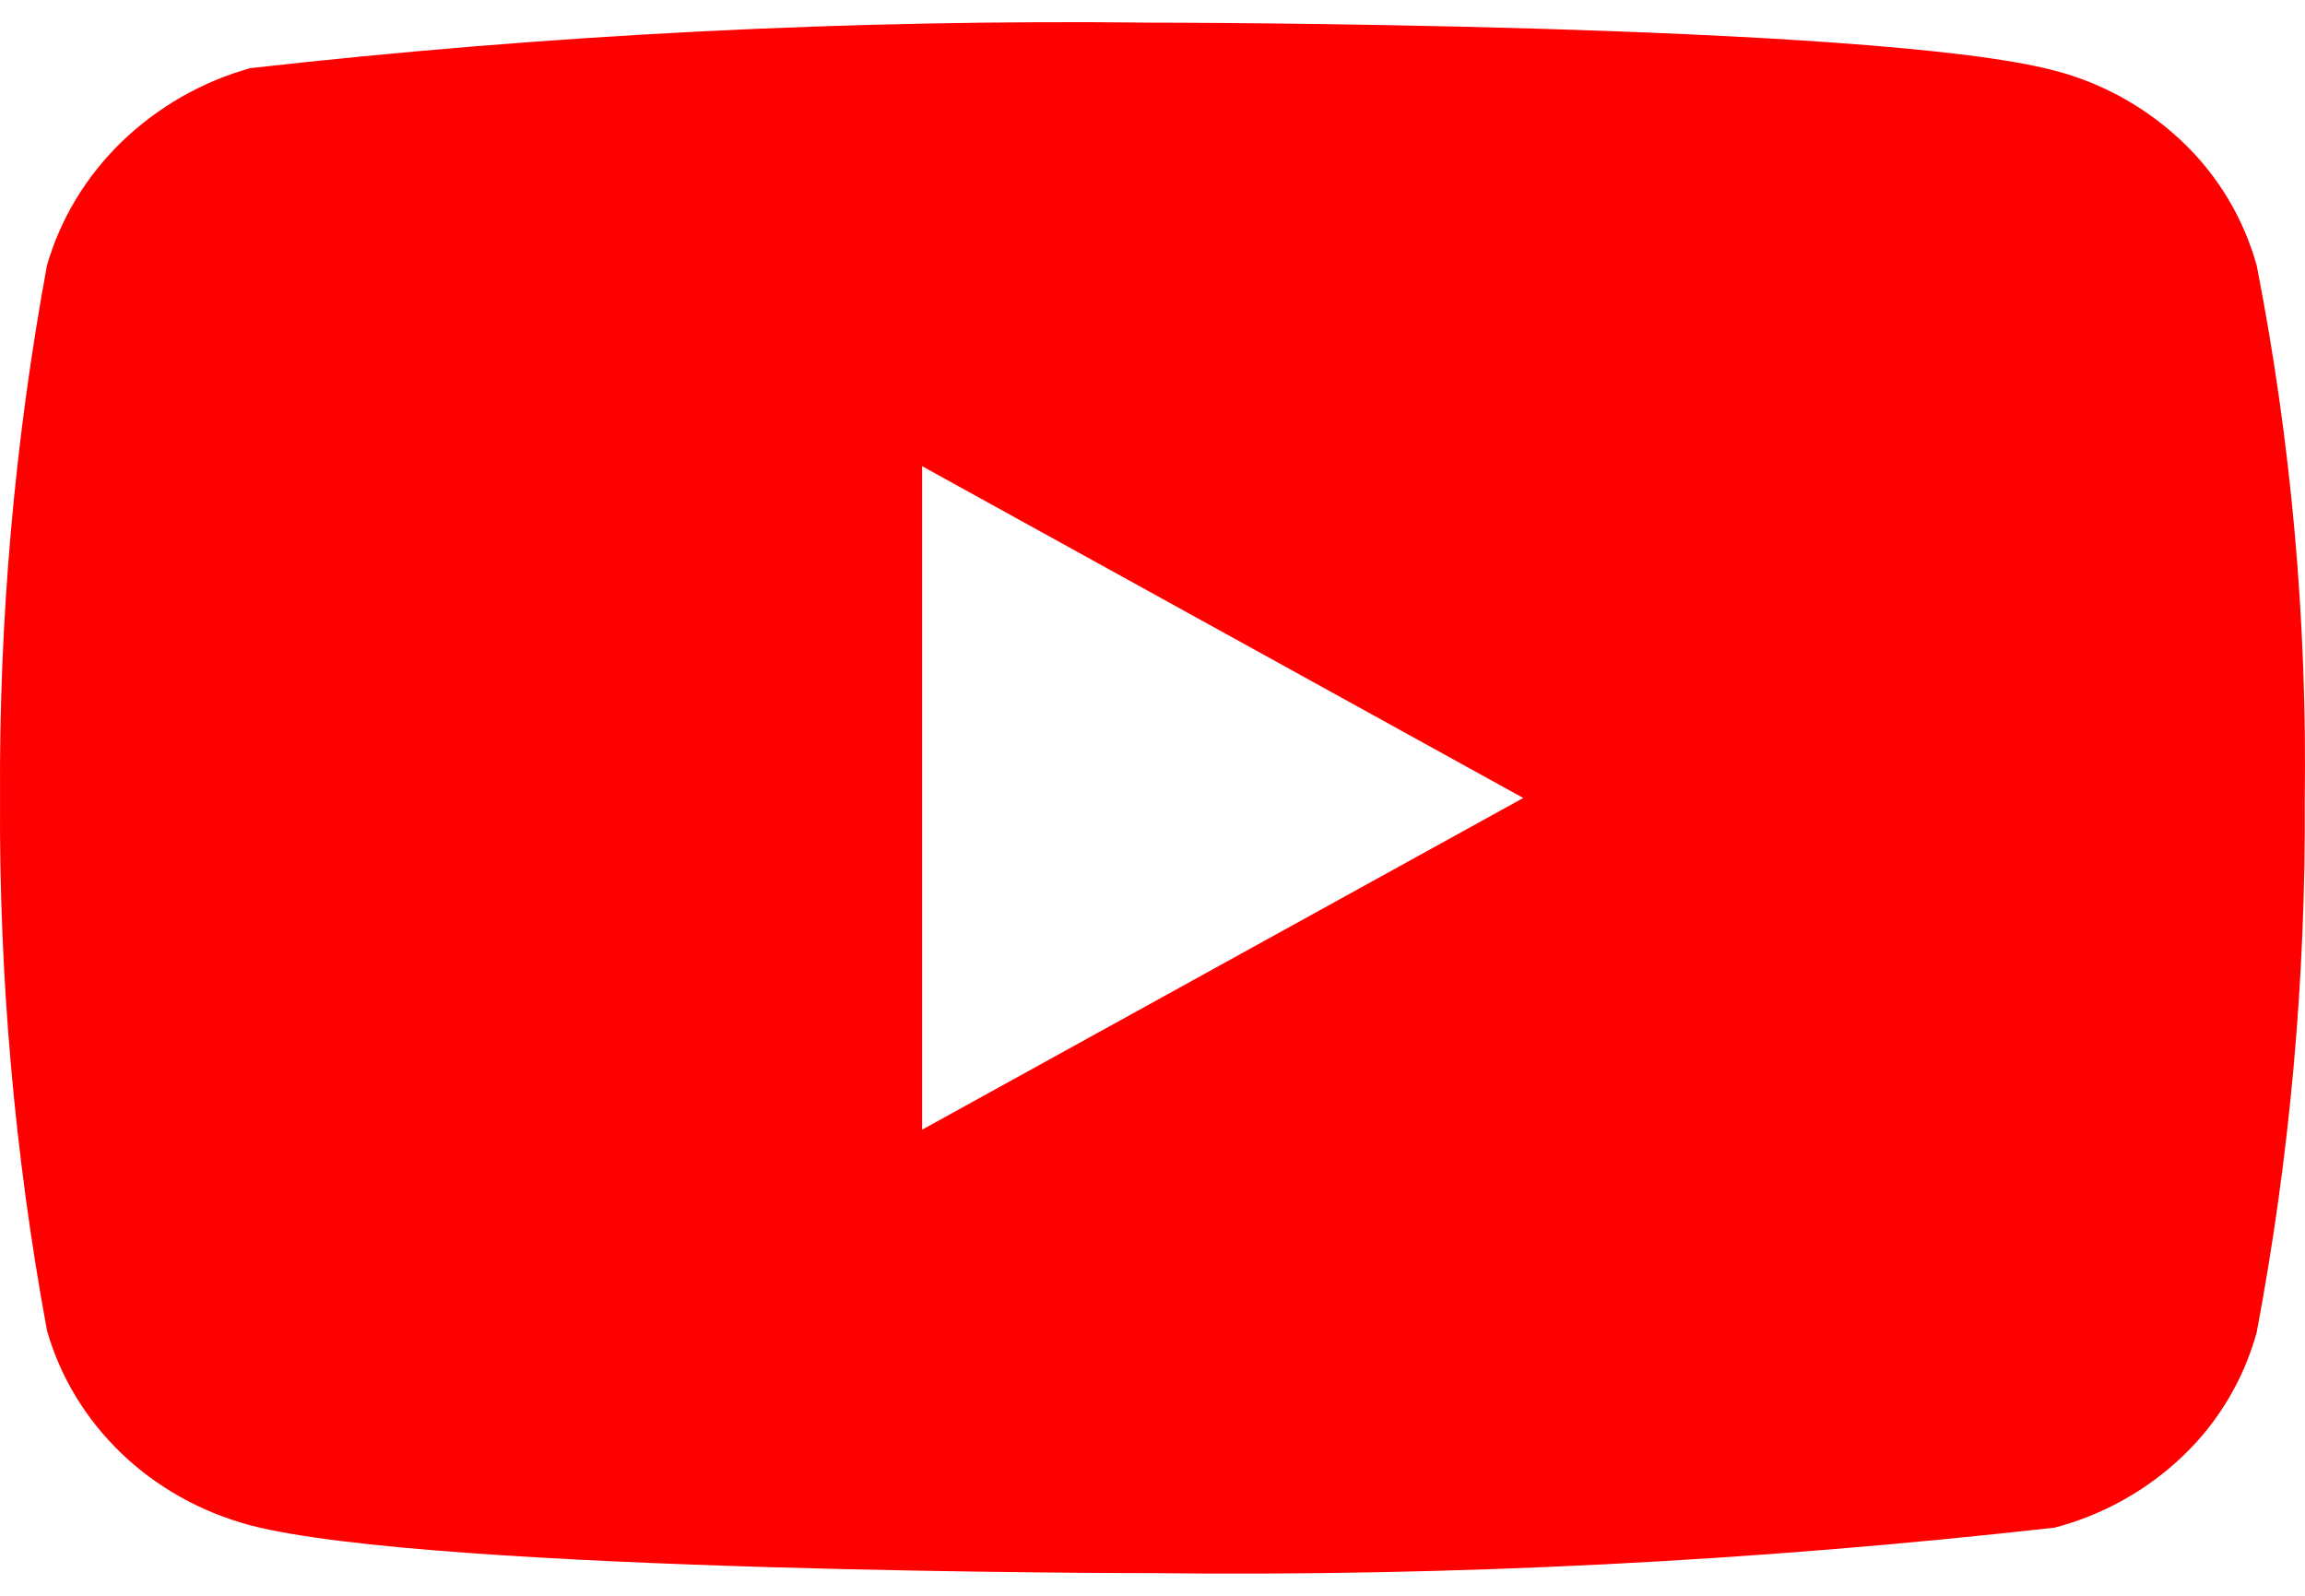 <svg width="52" height="36" viewBox="0 0 52 36" fill="none" xmlns="http://www.w3.org/2000/svg">
<path id="YT" d="M50.911 5.992C50.617 4.932 50.043 3.972 49.252 3.215C48.438 2.435 47.44 1.876 46.353 1.593C42.285 0.511 25.985 0.511 25.985 0.511C19.19 0.433 12.396 0.776 5.643 1.538C4.555 1.843 3.56 2.413 2.744 3.2C1.942 3.978 1.362 4.938 1.059 5.989C0.33 9.95 -0.024 13.972 0.001 18C-0.025 22.025 0.328 26.045 1.059 30.011C1.355 31.058 1.934 32.013 2.737 32.785C3.541 33.557 4.542 34.114 5.643 34.409C9.765 35.489 25.985 35.489 25.985 35.489C32.789 35.567 39.591 35.224 46.353 34.462C47.44 34.178 48.438 33.62 49.252 32.84C50.043 32.083 50.616 31.123 50.909 30.063C51.657 26.104 52.02 22.081 51.994 18.05C52.051 14.003 51.688 9.963 50.911 5.992ZM20.803 25.485V10.517L34.364 18.002L20.803 25.485Z" fill="#FF0000"/>
</svg>
